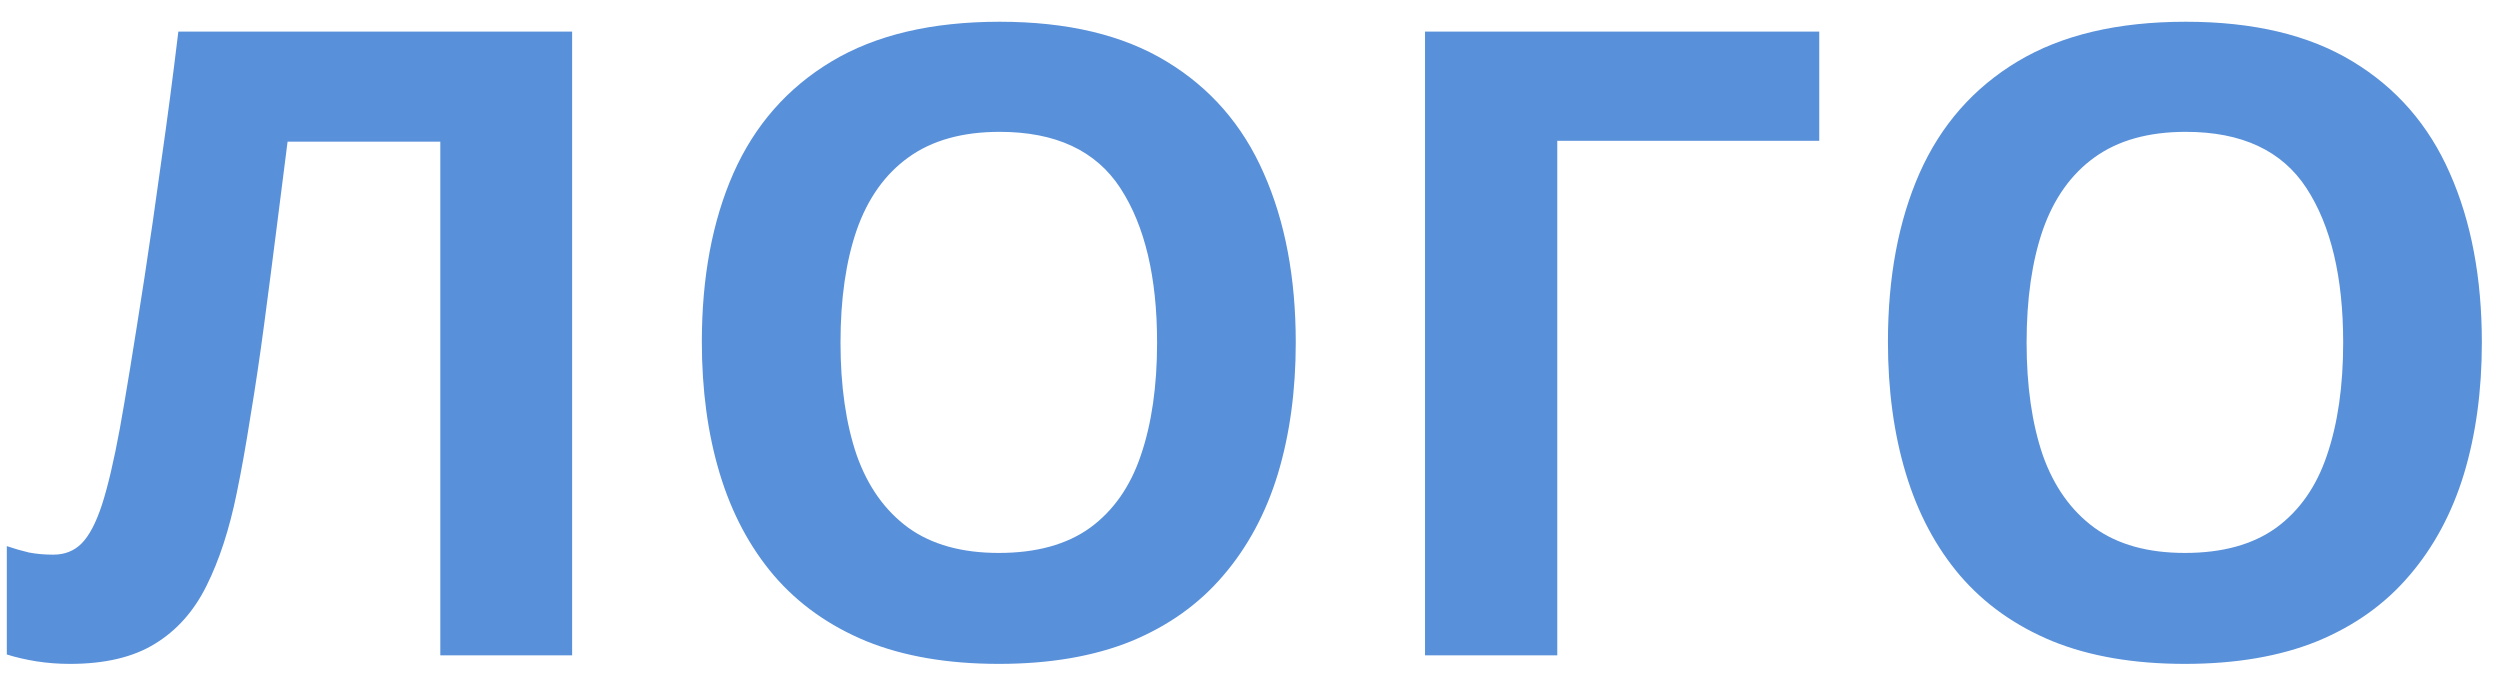 <svg width="103" height="28" viewBox="0 0 103 28" fill="none" xmlns="http://www.w3.org/2000/svg">
<path d="M23.572 27H18.141V5.836H11.848C11.707 6.938 11.555 8.139 11.391 9.439C11.227 10.74 11.057 12.053 10.881 13.377C10.705 14.701 10.518 15.961 10.318 17.156C10.131 18.352 9.943 19.4 9.756 20.303C9.451 21.803 9.035 23.08 8.508 24.135C7.992 25.178 7.283 25.975 6.381 26.525C5.49 27.076 4.324 27.352 2.883 27.352C2.402 27.352 1.939 27.316 1.494 27.246C1.061 27.176 0.656 27.082 0.281 26.965V22.5C0.586 22.605 0.891 22.693 1.195 22.764C1.5 22.822 1.834 22.852 2.197 22.852C2.666 22.852 3.053 22.699 3.357 22.395C3.674 22.078 3.955 21.545 4.201 20.795C4.447 20.033 4.693 18.984 4.939 17.648C5.045 17.062 5.186 16.236 5.361 15.17C5.537 14.092 5.736 12.832 5.959 11.391C6.182 9.938 6.41 8.355 6.645 6.645C6.891 4.934 7.125 3.152 7.348 1.301H23.572V27ZM53.385 14.115C53.385 16.096 53.139 17.9 52.647 19.529C52.154 21.146 51.404 22.541 50.397 23.713C49.4 24.885 48.135 25.787 46.6 26.42C45.065 27.041 43.248 27.352 41.15 27.352C39.053 27.352 37.236 27.041 35.701 26.42C34.166 25.787 32.895 24.885 31.887 23.713C30.891 22.541 30.146 21.141 29.654 19.512C29.162 17.883 28.916 16.072 28.916 14.08C28.916 11.42 29.35 9.105 30.217 7.137C31.096 5.156 32.443 3.621 34.26 2.531C36.076 1.441 38.385 0.896 41.185 0.896C43.975 0.896 46.266 1.441 48.059 2.531C49.863 3.621 51.199 5.156 52.066 7.137C52.945 9.117 53.385 11.443 53.385 14.115ZM34.629 14.115C34.629 15.908 34.852 17.455 35.297 18.756C35.754 20.045 36.463 21.041 37.424 21.744C38.385 22.436 39.627 22.781 41.15 22.781C42.697 22.781 43.951 22.436 44.912 21.744C45.873 21.041 46.57 20.045 47.004 18.756C47.449 17.455 47.672 15.908 47.672 14.115C47.672 11.42 47.168 9.299 46.16 7.752C45.152 6.205 43.494 5.432 41.185 5.432C39.65 5.432 38.397 5.783 37.424 6.486C36.463 7.178 35.754 8.174 35.297 9.475C34.852 10.764 34.629 12.31 34.629 14.115ZM74.953 1.301V5.801H64.16V27H58.711V1.301H74.953ZM102.252 14.115C102.252 16.096 102.006 17.9 101.514 19.529C101.021 21.146 100.271 22.541 99.264 23.713C98.268 24.885 97.002 25.787 95.467 26.42C93.932 27.041 92.115 27.352 90.018 27.352C87.92 27.352 86.103 27.041 84.568 26.42C83.033 25.787 81.762 24.885 80.754 23.713C79.758 22.541 79.014 21.141 78.522 19.512C78.029 17.883 77.783 16.072 77.783 14.08C77.783 11.42 78.217 9.105 79.084 7.137C79.963 5.156 81.311 3.621 83.127 2.531C84.943 1.441 87.252 0.896 90.053 0.896C92.842 0.896 95.133 1.441 96.926 2.531C98.731 3.621 100.066 5.156 100.934 7.137C101.812 9.117 102.252 11.443 102.252 14.115ZM83.496 14.115C83.496 15.908 83.719 17.455 84.164 18.756C84.621 20.045 85.33 21.041 86.291 21.744C87.252 22.436 88.494 22.781 90.018 22.781C91.564 22.781 92.818 22.436 93.779 21.744C94.74 21.041 95.438 20.045 95.871 18.756C96.316 17.455 96.539 15.908 96.539 14.115C96.539 11.42 96.035 9.299 95.027 7.752C94.019 6.205 92.361 5.432 90.053 5.432C88.518 5.432 87.264 5.783 86.291 6.486C85.33 7.178 84.621 8.174 84.164 9.475C83.719 10.764 83.496 12.31 83.496 14.115Z" fill="#5890da"/>
</svg>
